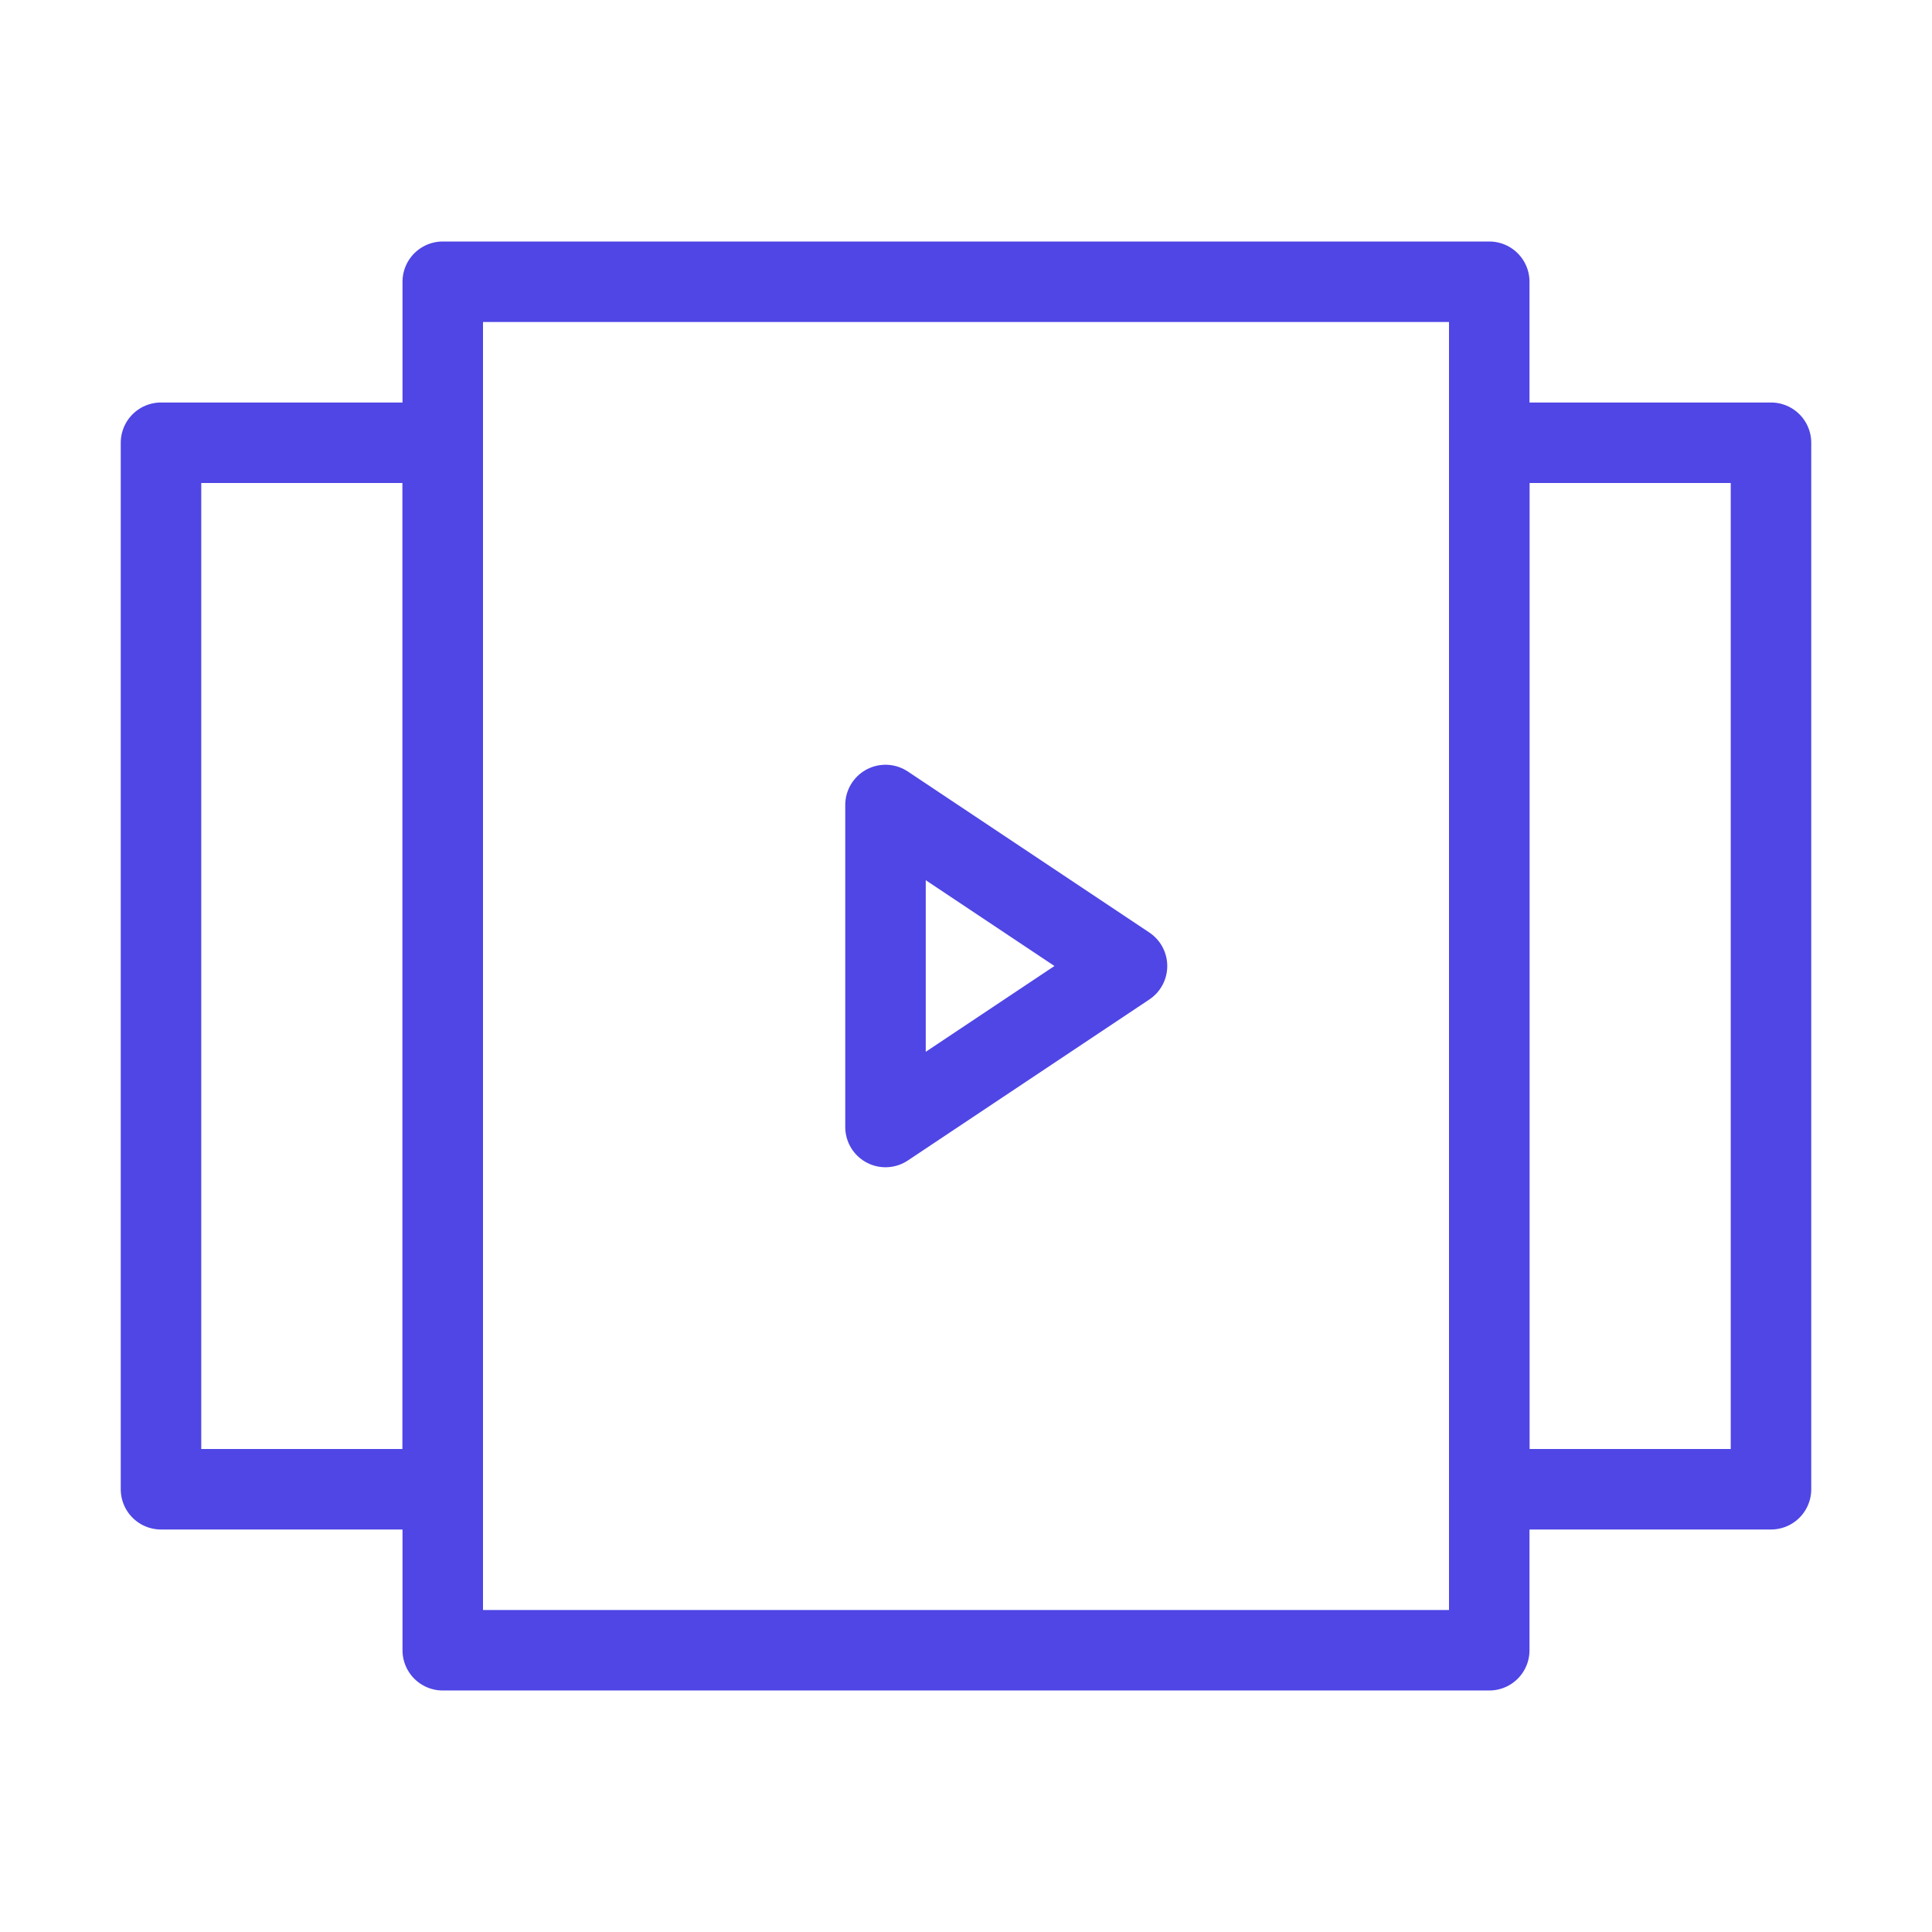 <?xml version="1.0" encoding="UTF-8"?>
<svg width="38" height="38" viewBox="0 0 48 48" fill="none" xmlns="http://www.w3.org/2000/svg">
  <rect x="11" y="7" width="26" height="34" fill="none" stroke="#4f46e5" stroke-width="2" stroke-linecap="round"
        stroke-linejoin="round"/>
  <rect x="4" y="11" width="7" height="26" stroke="#4f46e5" stroke-width="2" stroke-linecap="round"
        stroke-linejoin="round"/>
  <rect x="37" y="11" width="7" height="26" stroke="#4f46e5" stroke-width="2" stroke-linecap="round"
        stroke-linejoin="round"/>
  <path d="M22 20L28 24L22 28V20Z" fill="none" stroke="#4f46e5" stroke-width="2" stroke-linecap="round"
        stroke-linejoin="round"/>
</svg>
